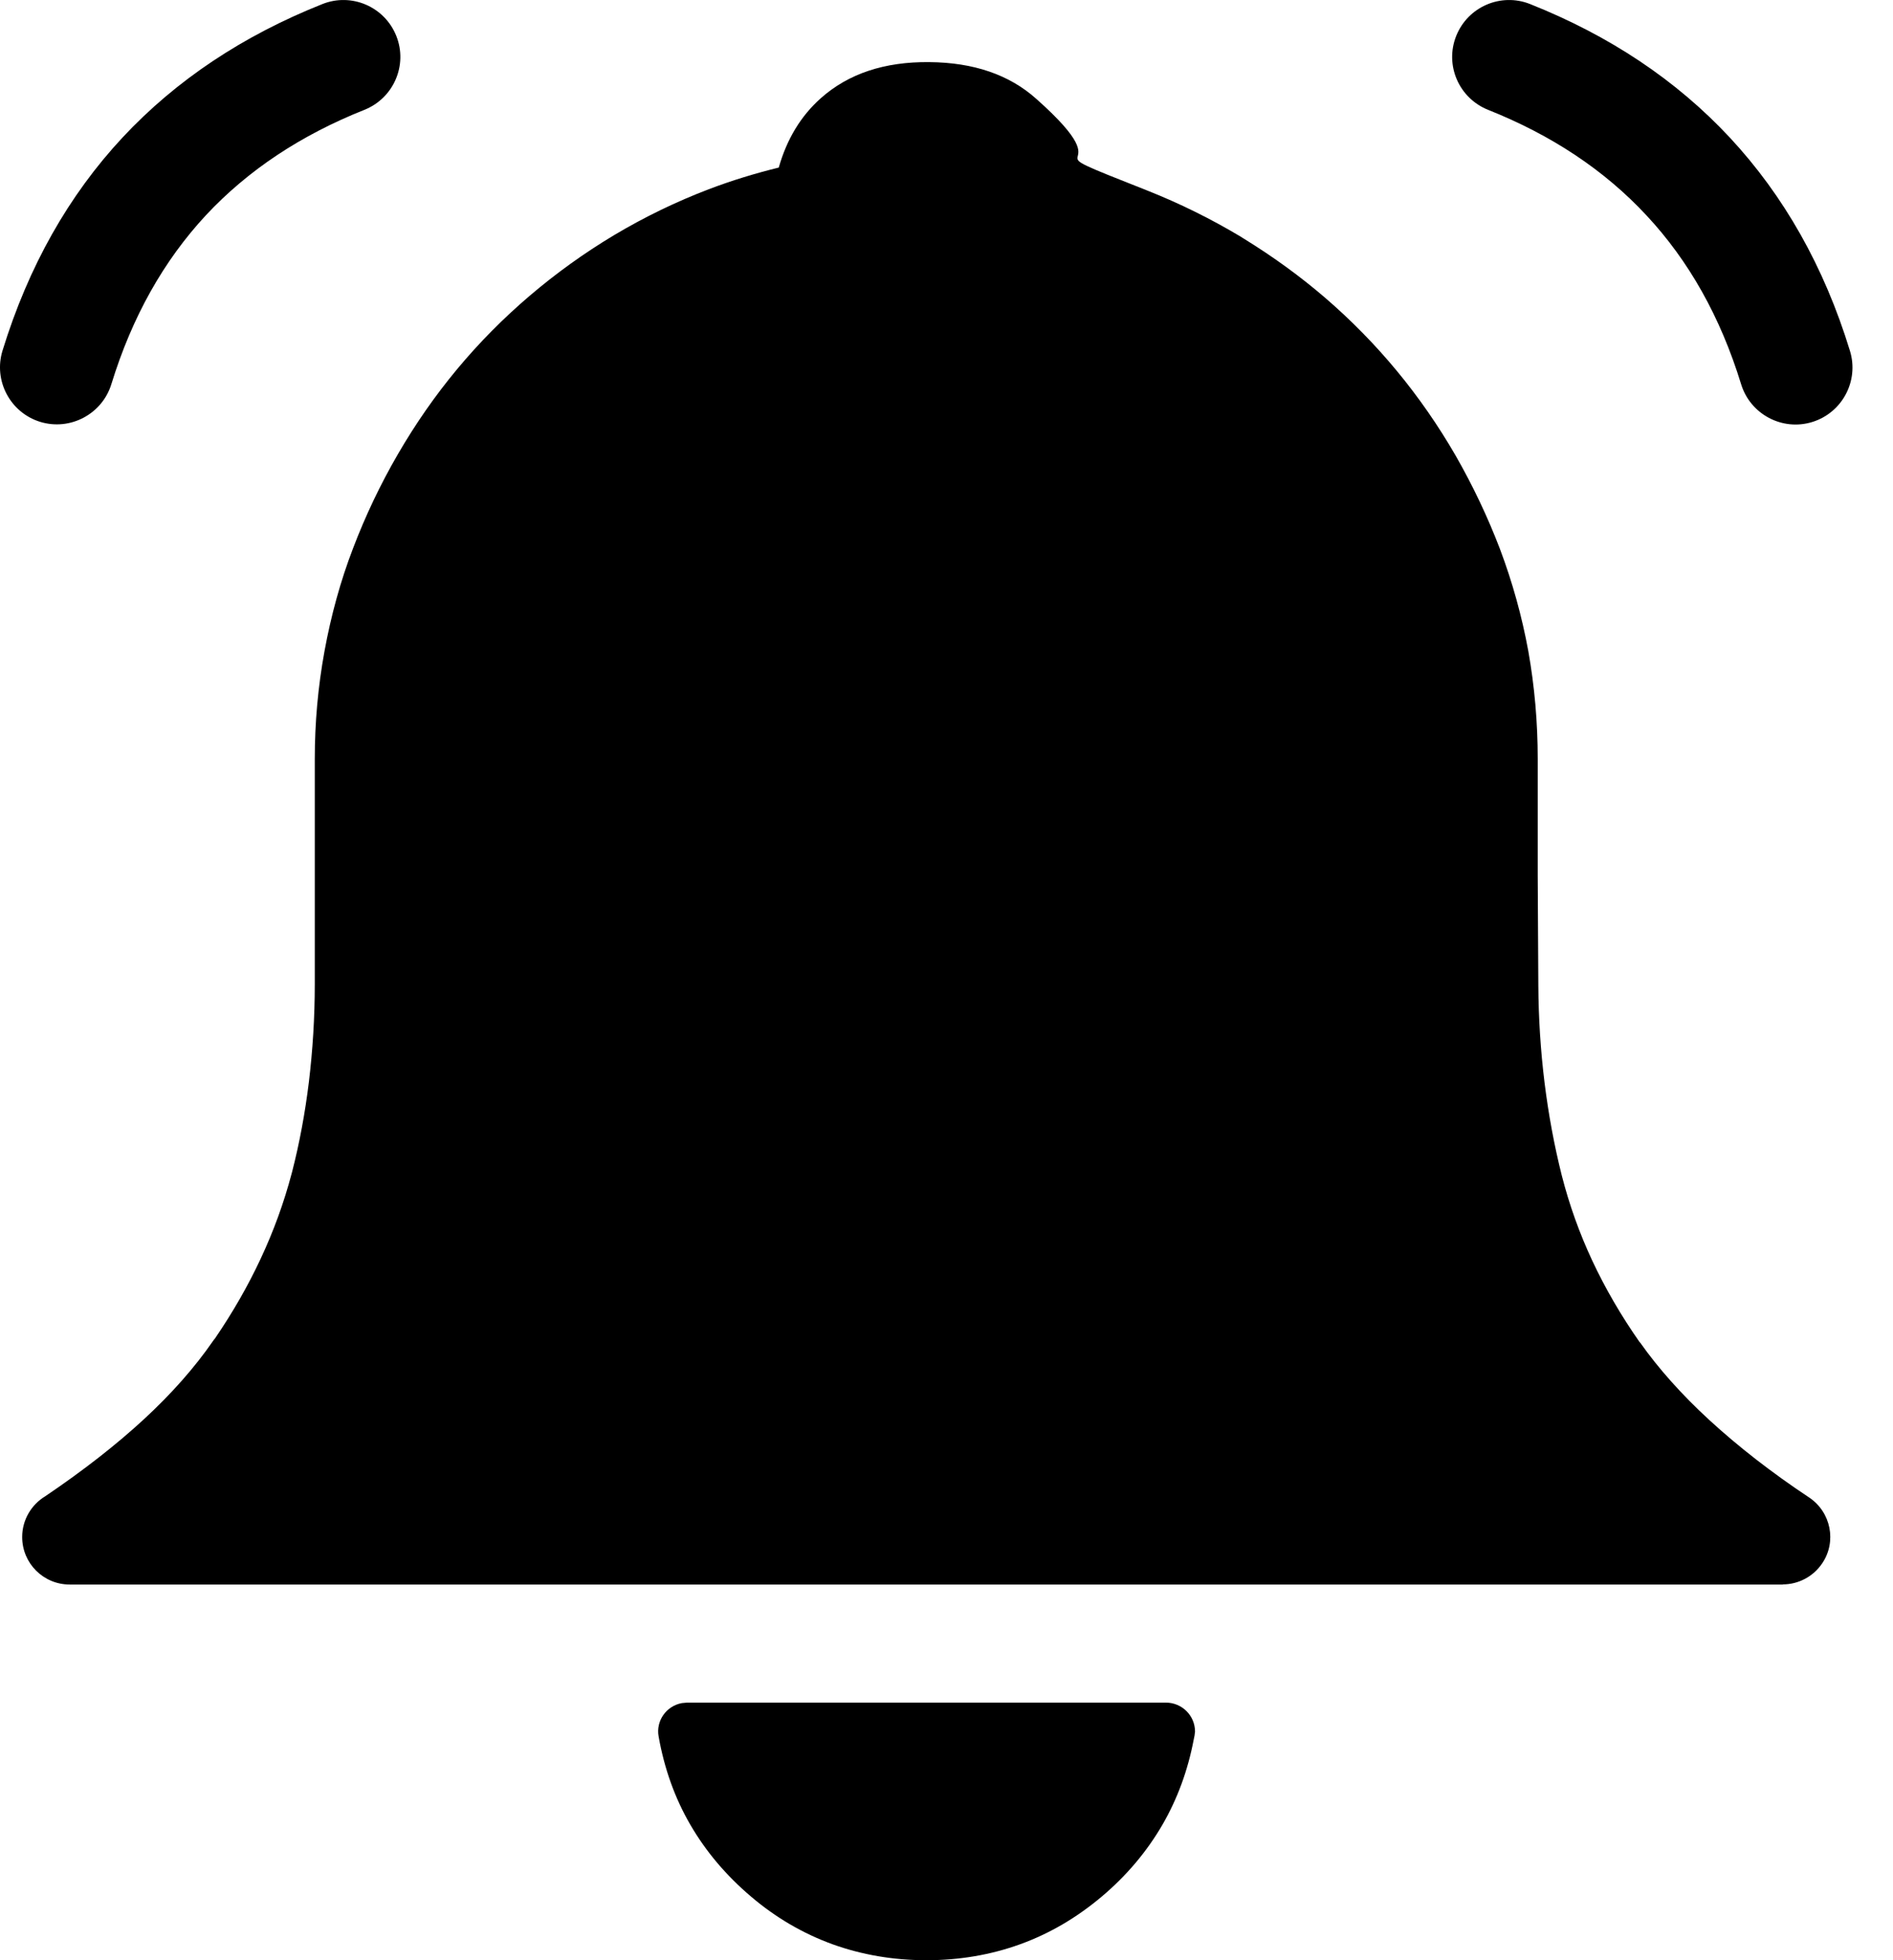 <svg width="28" height="29" viewBox="0 0 28 29" fill="none" xmlns="http://www.w3.org/2000/svg">
<path d="M17.657 25.734C17.57 26.192 17.416 26.612 17.194 26.996C16.965 27.39 16.666 27.747 16.297 28.058C15.927 28.37 15.526 28.606 15.089 28.764C14.653 28.922 14.19 29 13.702 29C13.211 29 12.748 28.92 12.314 28.764C11.88 28.606 11.476 28.372 11.108 28.058C10.738 27.744 10.44 27.39 10.211 26.996C9.982 26.602 9.827 26.168 9.742 25.691C9.699 25.46 9.855 25.238 10.086 25.196C10.093 25.196 10.162 25.189 10.162 25.189H17.246C17.482 25.189 17.676 25.38 17.676 25.618C17.673 25.658 17.666 25.696 17.657 25.734ZM4.769 0.06C5.201 -0.112 5.69 0.1 5.862 0.532C6.034 0.964 5.822 1.452 5.39 1.625C4.455 1.997 3.672 2.514 3.046 3.184C2.423 3.855 1.954 4.685 1.647 5.684C1.51 6.127 1.038 6.377 0.594 6.241C0.151 6.104 -0.099 5.632 0.037 5.188C0.422 3.937 1.017 2.889 1.812 2.035C2.607 1.183 3.596 0.527 4.769 0.06ZM22.011 1.625C21.579 1.452 21.367 0.964 21.539 0.532C21.711 0.1 22.2 -0.112 22.632 0.06C23.805 0.527 24.793 1.183 25.589 2.038C26.384 2.894 26.981 3.942 27.363 5.19C27.5 5.634 27.25 6.106 26.806 6.243C26.363 6.38 25.891 6.13 25.754 5.686C25.447 4.685 24.977 3.855 24.354 3.187C23.729 2.514 22.945 1.997 22.011 1.625ZM16.97 2.819C17.452 3.01 17.914 3.239 18.358 3.505C18.374 3.517 18.393 3.527 18.41 3.538C18.834 3.8 19.231 4.088 19.594 4.4C20.371 5.068 21.017 5.851 21.53 6.739C21.784 7.182 22.004 7.645 22.186 8.121C22.372 8.615 22.511 9.117 22.606 9.634C22.698 10.153 22.745 10.684 22.745 11.229C22.745 12.306 22.745 12.889 22.745 12.959C22.747 13.512 22.75 14.052 22.754 14.578V14.583C22.757 15.06 22.787 15.539 22.846 16.018C22.905 16.492 22.99 16.95 23.101 17.391C23.212 17.826 23.363 18.246 23.55 18.647C23.743 19.06 23.979 19.466 24.255 19.86H24.258C24.531 20.247 24.874 20.632 25.284 21.009C25.709 21.399 26.2 21.783 26.762 22.156C27.082 22.371 27.17 22.808 26.953 23.128C26.818 23.329 26.596 23.44 26.37 23.44V23.442H20.033H13.702H7.365H1.031C0.642 23.442 0.328 23.128 0.328 22.739C0.328 22.484 0.465 22.26 0.668 22.137C1.236 21.753 1.725 21.37 2.133 20.993C2.539 20.617 2.879 20.233 3.153 19.836C3.16 19.825 3.169 19.813 3.179 19.803C3.443 19.416 3.669 19.022 3.856 18.621C4.047 18.213 4.2 17.793 4.314 17.361C4.316 17.351 4.318 17.342 4.321 17.335C4.429 16.915 4.512 16.471 4.569 16.006C4.625 15.539 4.656 15.055 4.656 14.557V11.229C4.656 10.694 4.703 10.163 4.8 9.632C4.897 9.103 5.036 8.596 5.222 8.112C5.406 7.628 5.628 7.163 5.885 6.72C6.405 5.823 7.049 5.046 7.837 4.374C8.222 4.046 8.637 3.746 9.083 3.479C9.534 3.21 10.001 2.984 10.483 2.8C10.818 2.672 11.165 2.566 11.519 2.479C11.639 2.056 11.847 1.714 12.142 1.452C12.548 1.091 13.081 0.912 13.744 0.919C14.4 0.924 14.931 1.105 15.332 1.466C16.751 2.729 14.985 2.035 16.97 2.819Z" fill="black"/>
</svg>
